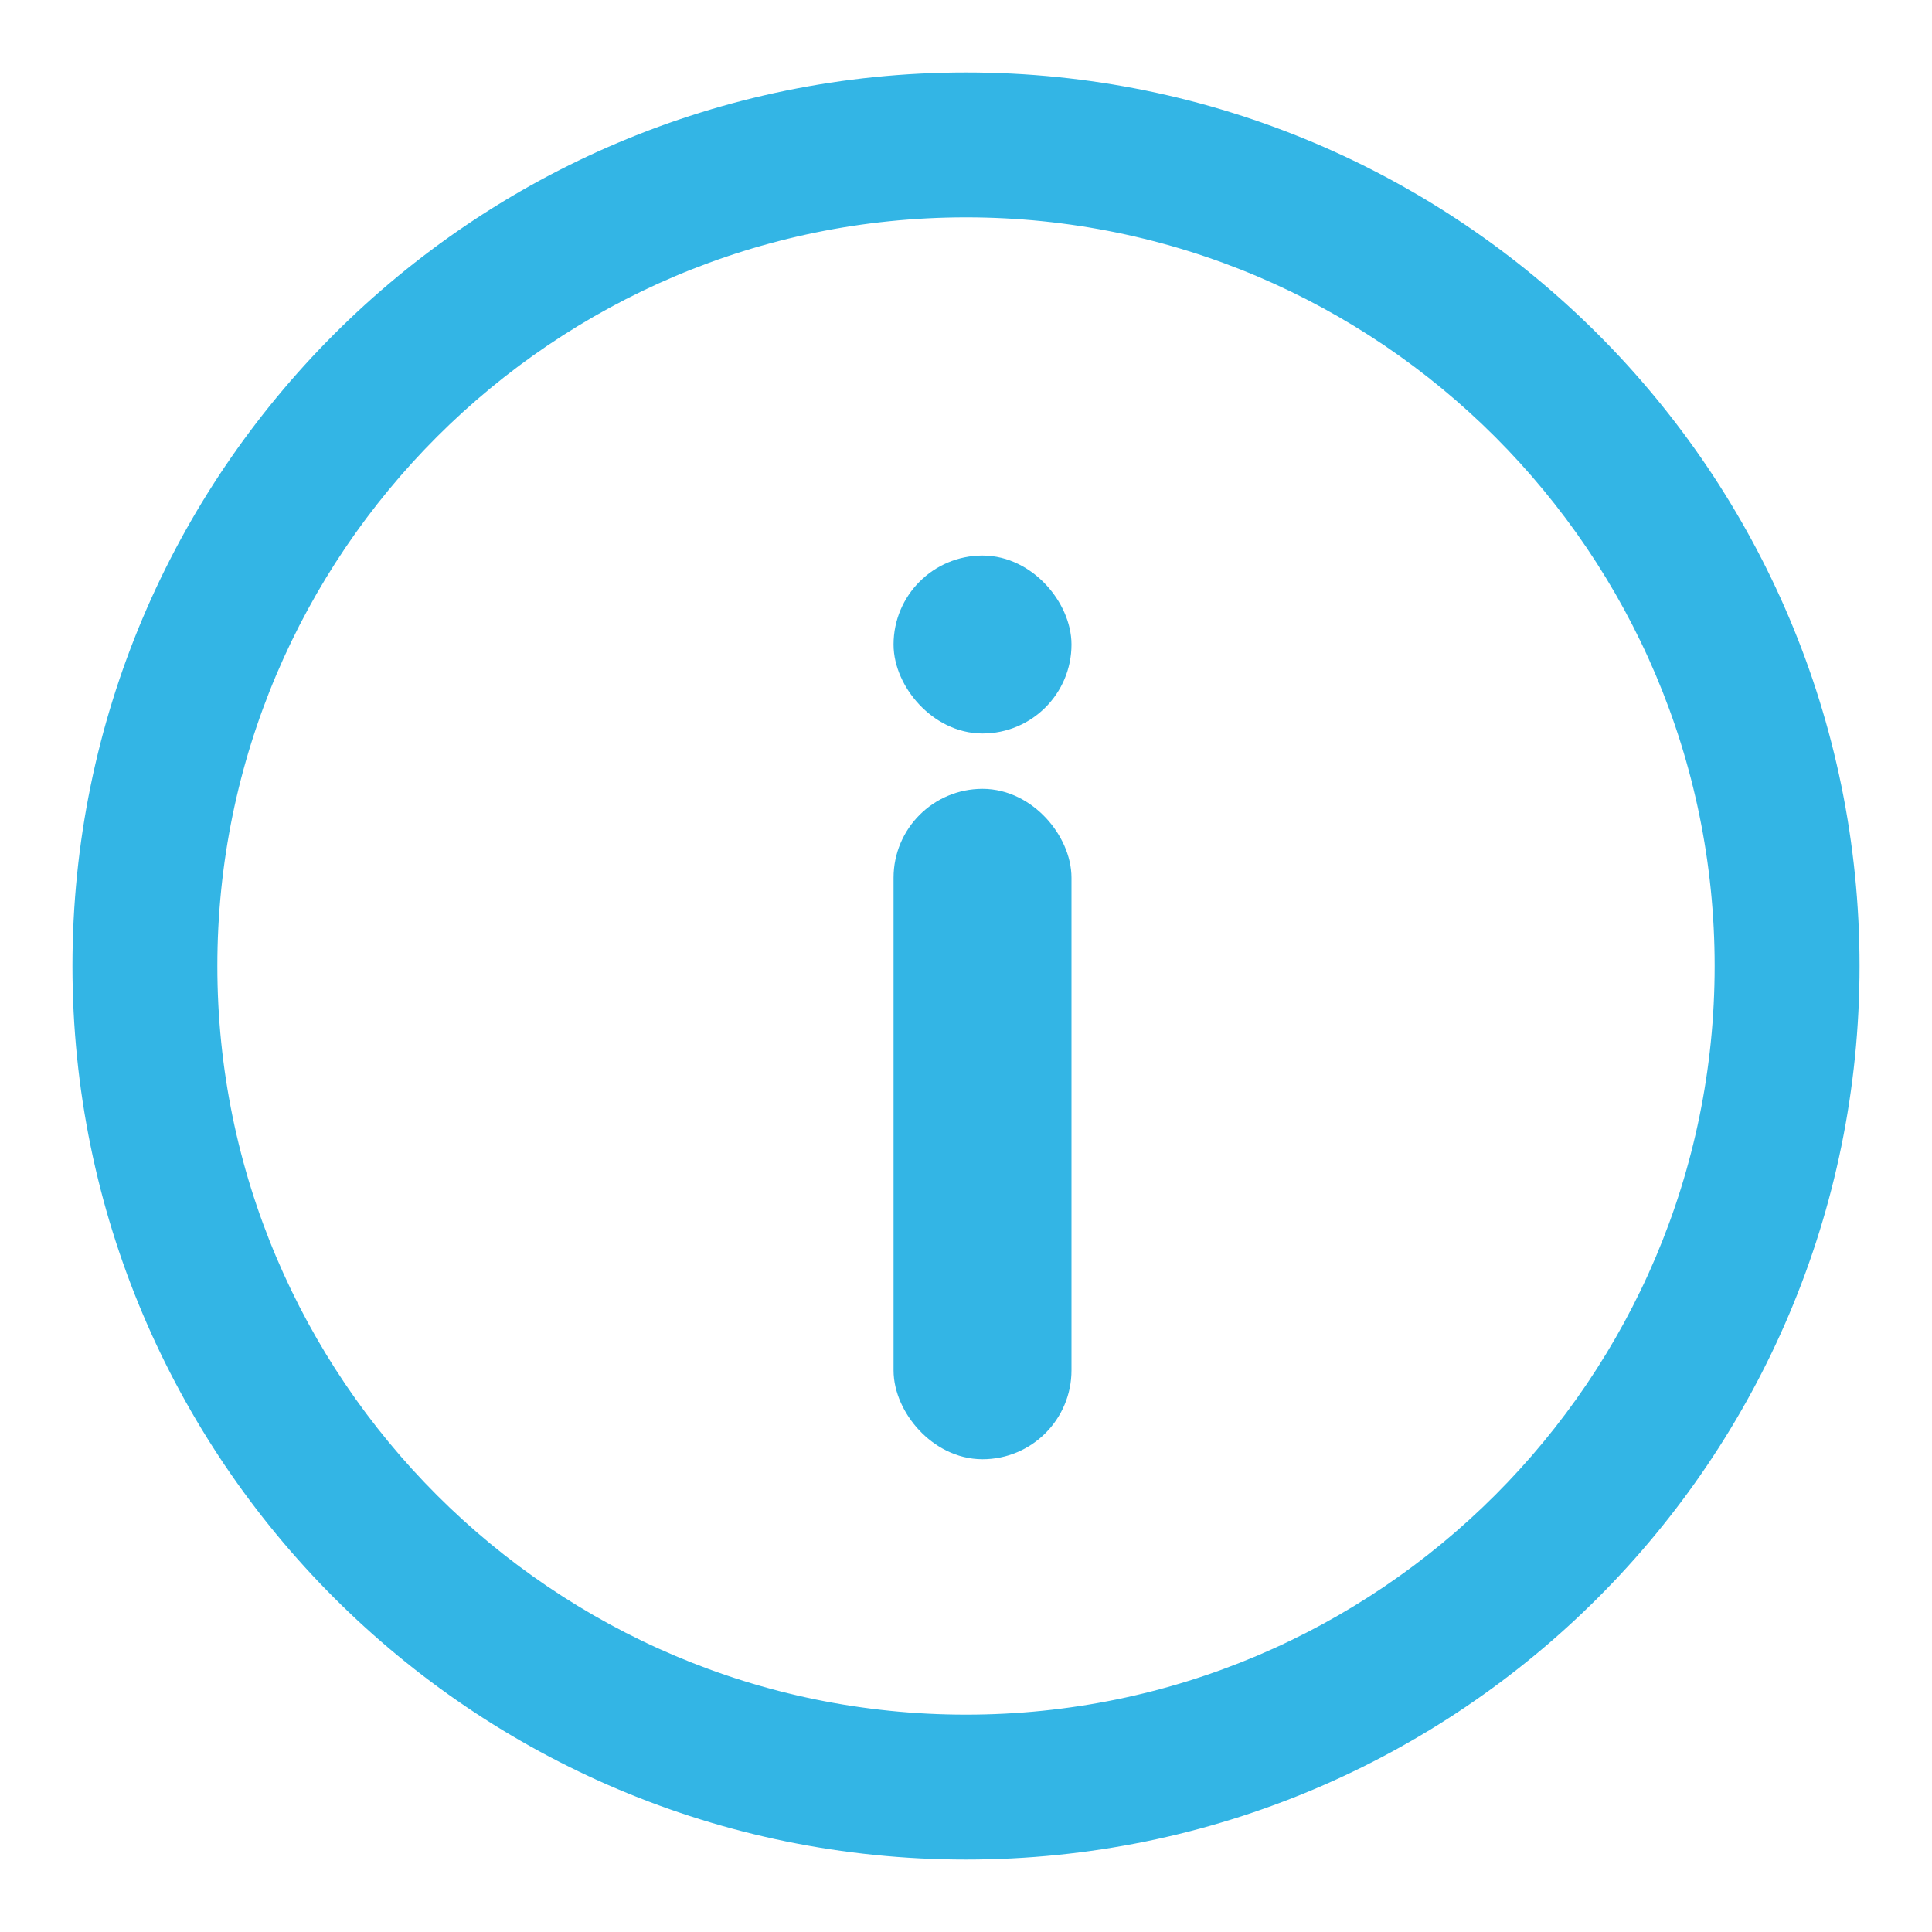  <svg
            width="20px"
            height="20px"
            viewBox="0 0 20 20"
            version="1.1"
            xmlns="http://www.w3.org/2000/svg"
            xmlns:xlink="http://www.w3.org/1999/xlink"
          >
            <g
              id="Page-1"
              stroke="none"
              stroke-width="1"
              fill="none"
              fill-rule="evenodd"
            >
              <g id="info" transform="translate(1, 1)">
                <g id="Path_509">
                  <path
                    d="M9,0 C13.971,3.04359188e-16 18,4.029 18,9 C18,13.971 13.971,18 9,18 C4.029,18 6.08718376e-16,13.971 0,9 C-6.08718376e-16,4.029 4.029,2.91147901e-15 9,0 Z"
                    id="Path"
                  />
                  <path
                    d="M9,1 C4.589,1 1,4.589 1,9 C1,13.411 4.589,17 9,17 C13.411,17 17,13.411 17,9 C17,4.589 13.411,1 9,1 Z M9,0 C13.971,3.04359188e-16 18,4.029 18,9 C18,13.971 13.971,18 9,18 C4.029,18 6.08718376e-16,13.971 0,9 C-6.08718376e-16,4.029 4.029,9.13077564e-16 9,0 Z"
                    id="Shape"
                    stroke="#33B5E5"
                    stroke-width="0.5"
                    fill="#33B5E5"
                    fill-rule="nonzero"
                  />
                </g>
                <g
                  id="icon_forward"
                  transform="translate(8.842, 8.842) rotate(180) translate(-8.842, -8.842) translate(0.842, 0.842)"
                >
                  <polygon
                    id="Rectangle_1"
                    points="0 0 15.842 0 15.842 15.842 0 15.842"
                  />
                </g>
                <g
                  id="Group_363"
                  transform="translate(8.842, 9.356) rotate(180) translate(-8.842, -9.356) translate(7.842, 4.856)"
                  fill="#33B5E5"
                  stroke="#33B5E5"
                  stroke-width="0.5"
                >
                  <rect
                    id="Rectangle_3"
                    x="0"
                    y="0"
                    width="1.342"
                    height="6.44"
                    rx="0.671"
                  />
                  <rect
                    id="Rectangle_4"
                    x="0"
                    y="7.513"
                    width="1.342"
                    height="1.342"
                    rx="0.671"
                  />
                </g>
              </g>
            </g>
          </svg>